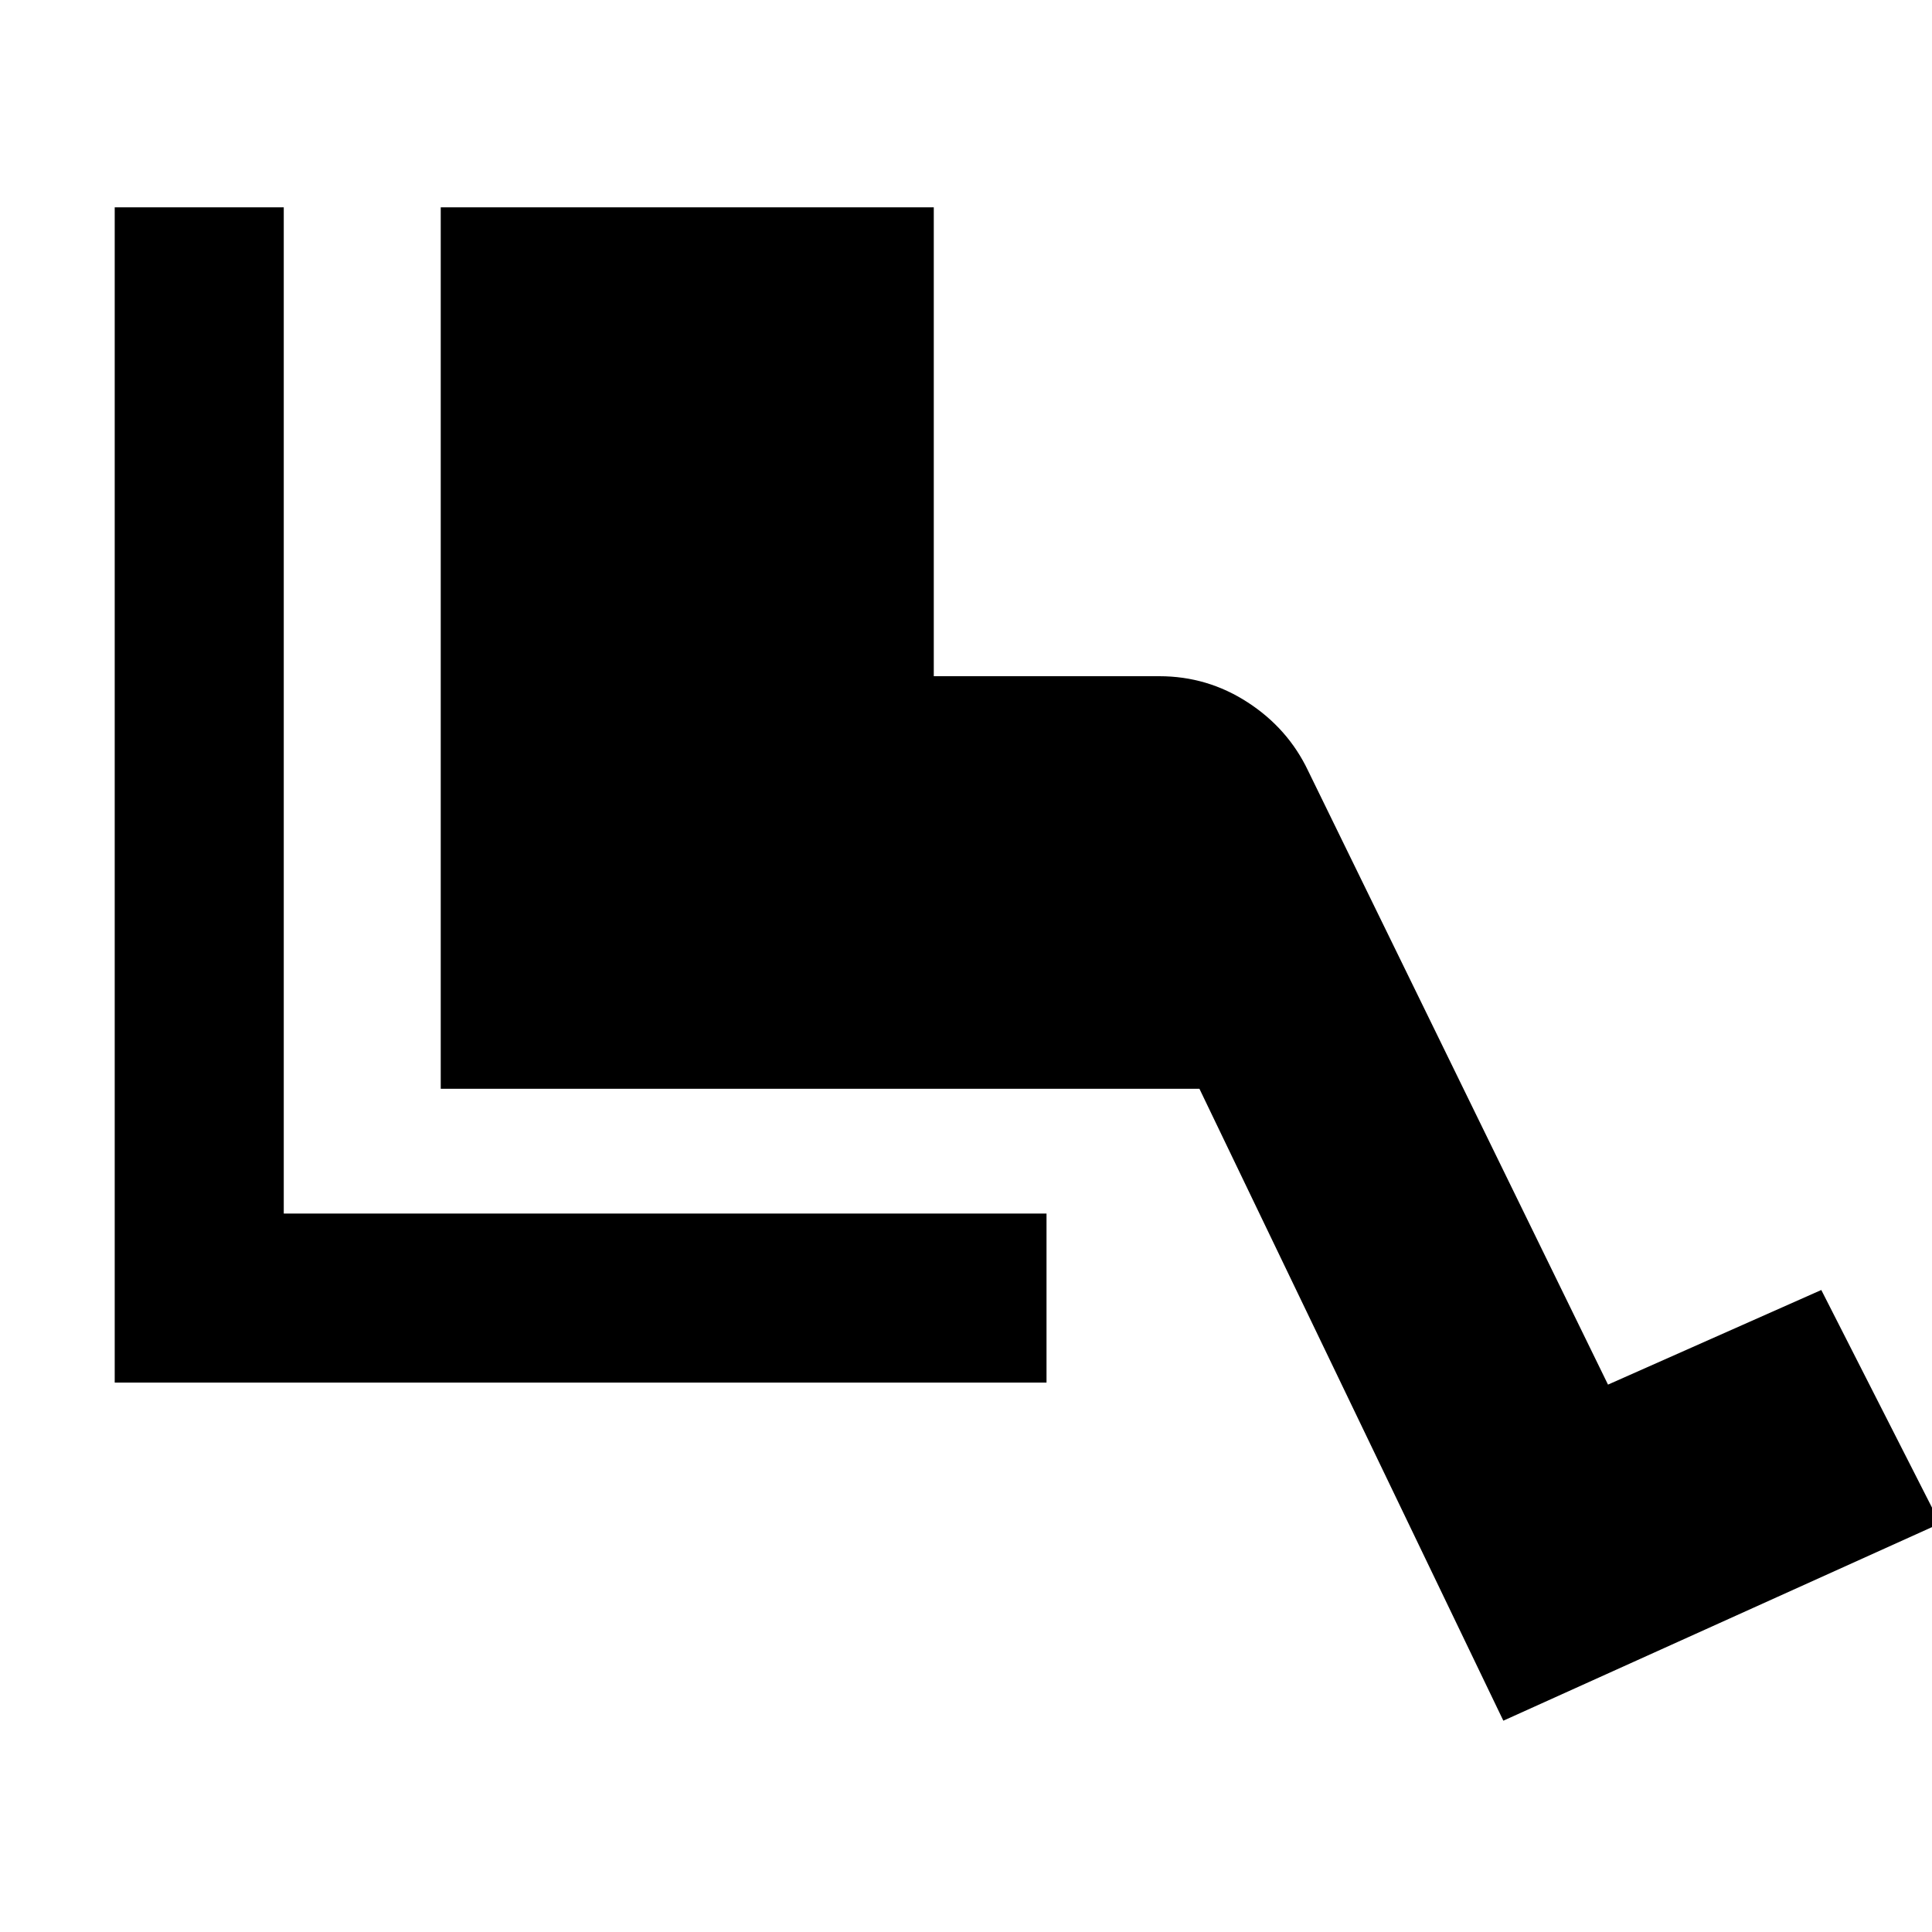 <svg xmlns="http://www.w3.org/2000/svg" height="40" width="40"><path d="M2.375 28.625V4.292h3.5v20.833h15.792v3.5Zm28.75 7-6.292-13.083H9.125V4.292h10.208V14H24q1 0 1.833.542.834.541 1.25 1.416l6.209 12.709 4.416-1.959 2.459 4.834Z"/></svg>